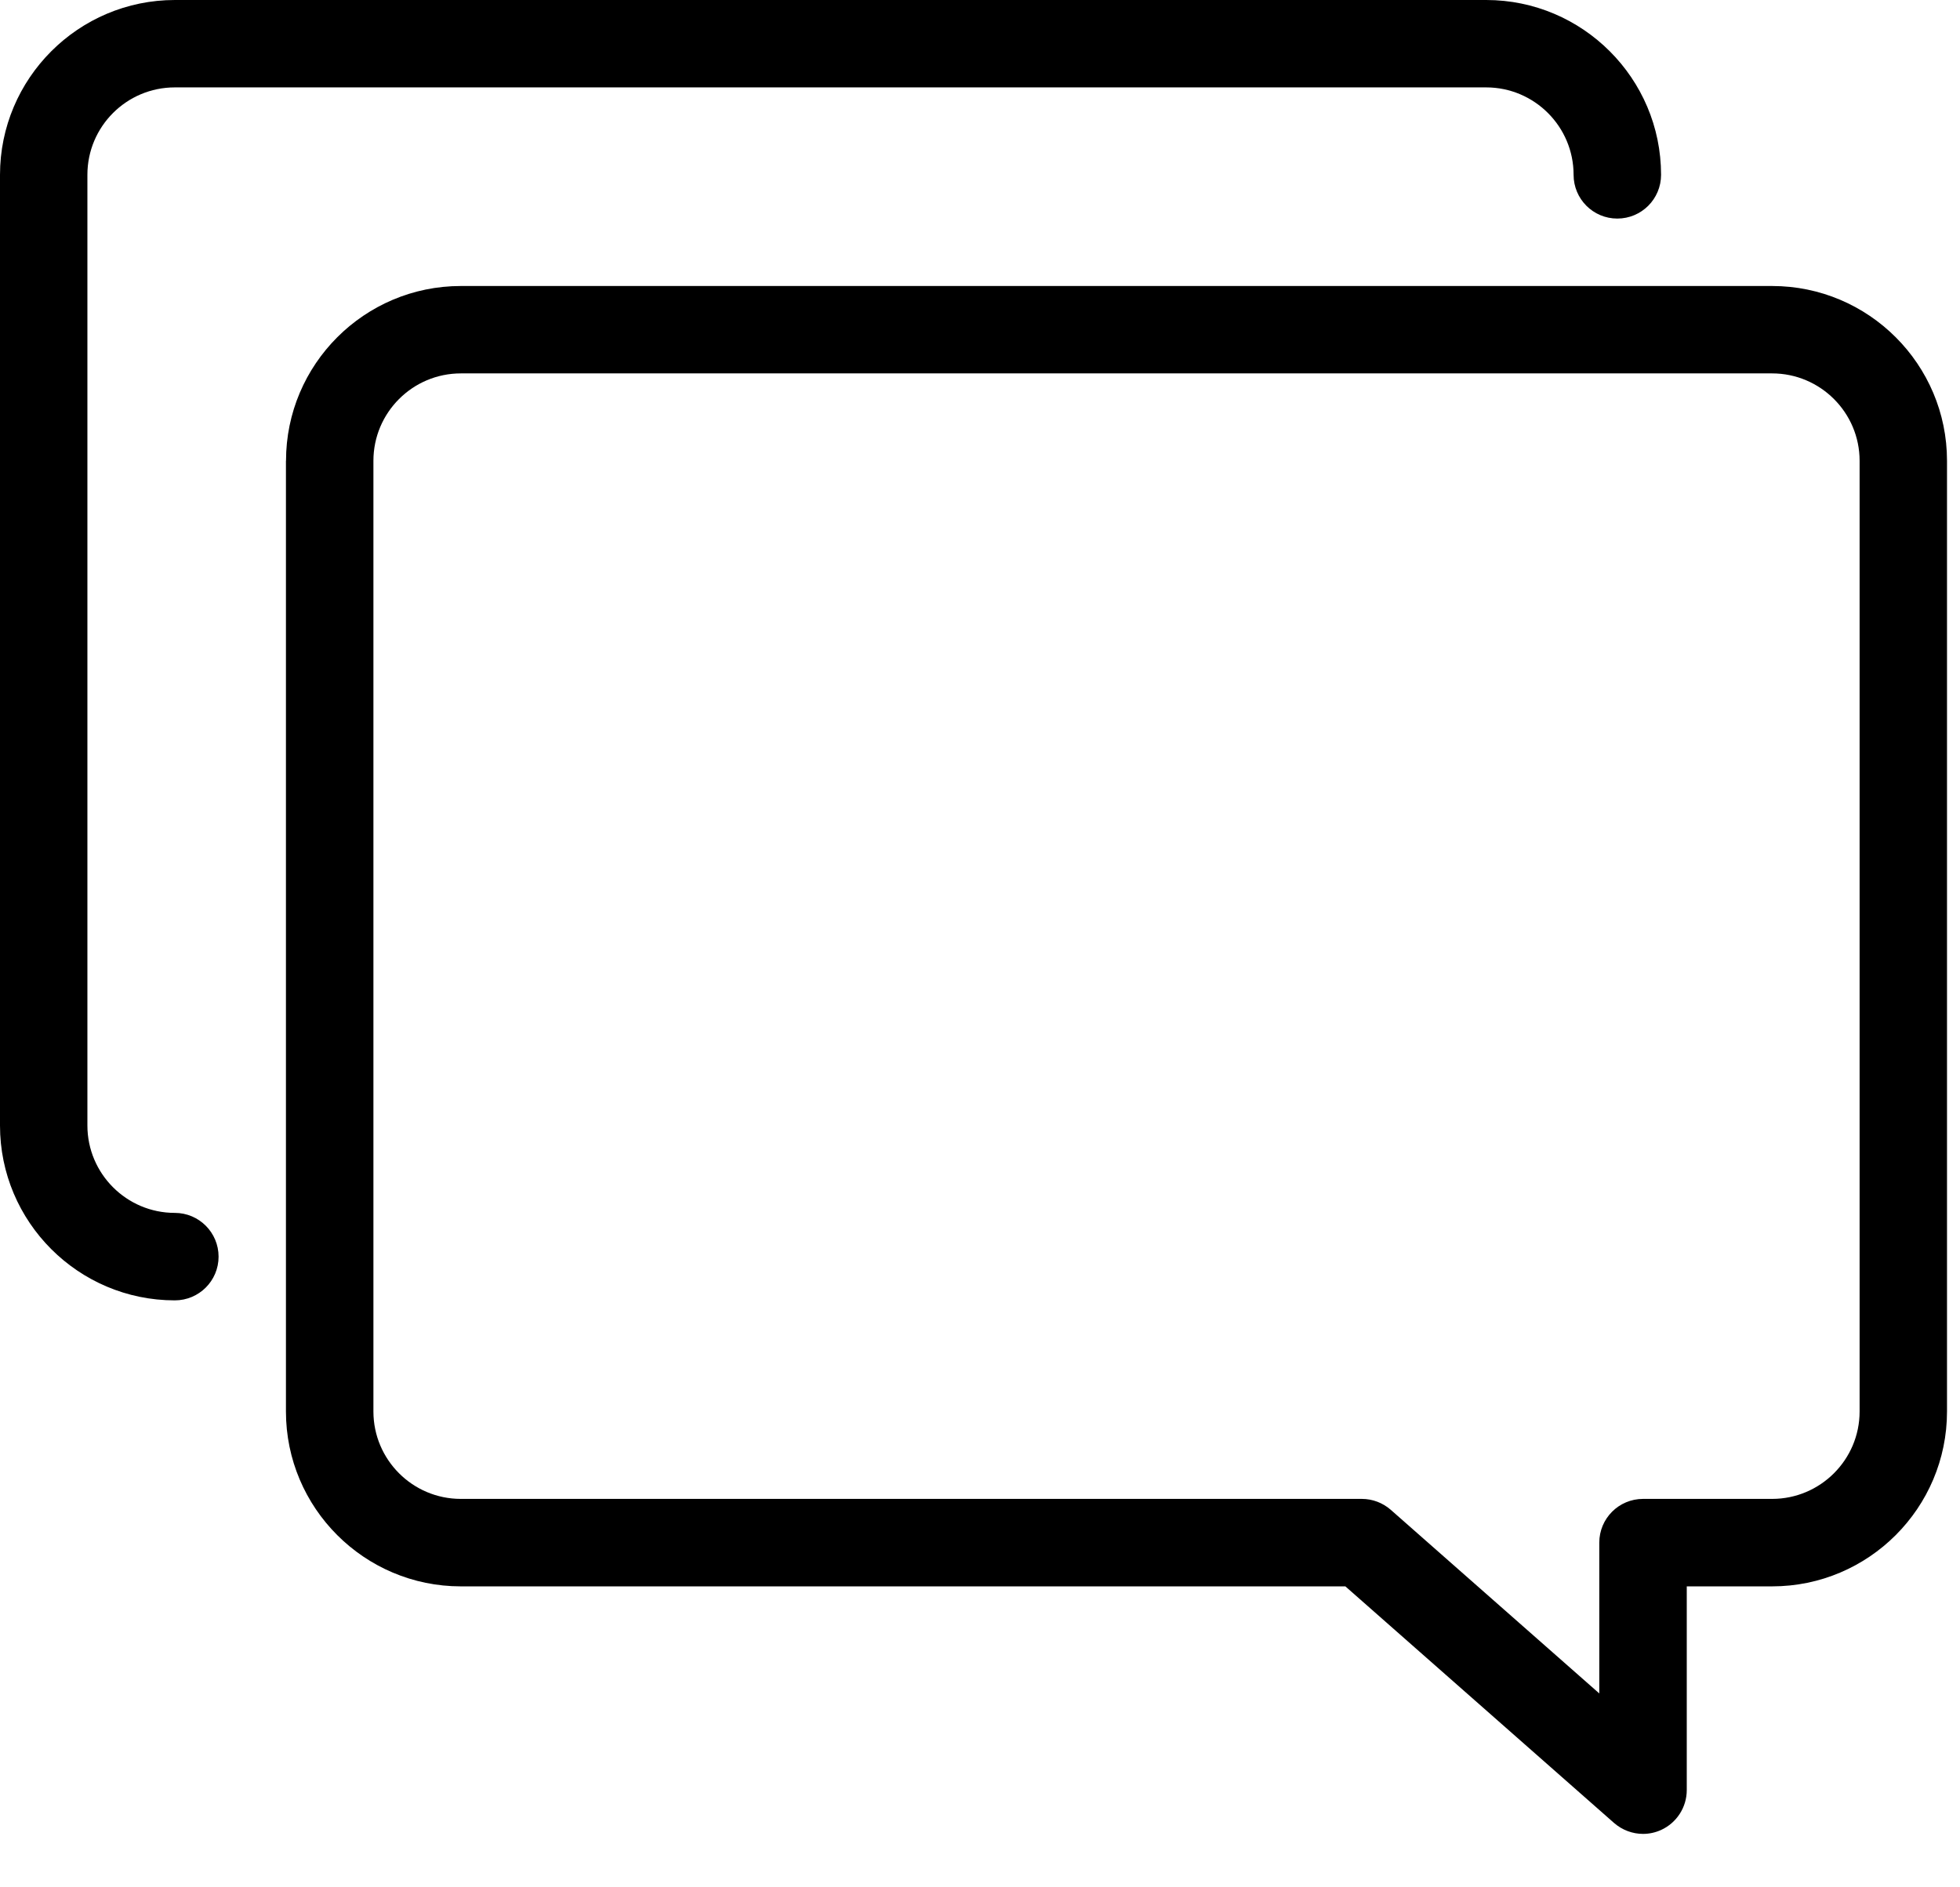 <svg width="27" height="26" viewBox="0 0 27 26" fill="none" xmlns="http://www.w3.org/2000/svg">
<path d="M3.939 6.348V19.445C3.939 20.774 5.02 21.854 6.348 21.854H18.533L22.235 25.114C22.348 25.212 22.49 25.264 22.634 25.264C22.718 25.264 22.802 25.246 22.882 25.21C23.097 25.112 23.236 24.897 23.236 24.661V21.854H24.412C25.741 21.854 26.821 20.773 26.821 19.445V6.348C26.821 5.02 25.74 3.94 24.412 3.94H6.348C5.02 3.94 3.94 5.02 3.94 6.348L3.939 6.348ZM5.144 6.348C5.144 5.684 5.684 5.144 6.348 5.144H24.412C25.076 5.144 25.617 5.684 25.617 6.348V19.445C25.617 20.109 25.076 20.649 24.412 20.649H22.634C22.3 20.649 22.031 20.919 22.031 21.252V23.329L19.158 20.799C19.048 20.703 18.907 20.649 18.76 20.649H6.348C5.684 20.649 5.144 20.109 5.144 19.445L5.144 6.348ZM0 2.409V15.506C0 16.834 1.08 17.914 2.408 17.914C2.741 17.914 3.011 17.645 3.011 17.312C3.011 16.979 2.741 16.709 2.408 16.709C1.744 16.709 1.204 16.169 1.204 15.505V2.408C1.204 1.743 1.744 1.204 2.408 1.204H20.473C21.137 1.204 21.677 1.744 21.677 2.408C21.677 2.741 21.946 3.011 22.279 3.011C22.613 3.011 22.882 2.741 22.882 2.408C22.882 1.081 21.801 0 20.473 0H2.409C1.08 0 0 1.081 0 2.409Z" fill="black"/>
</svg>
